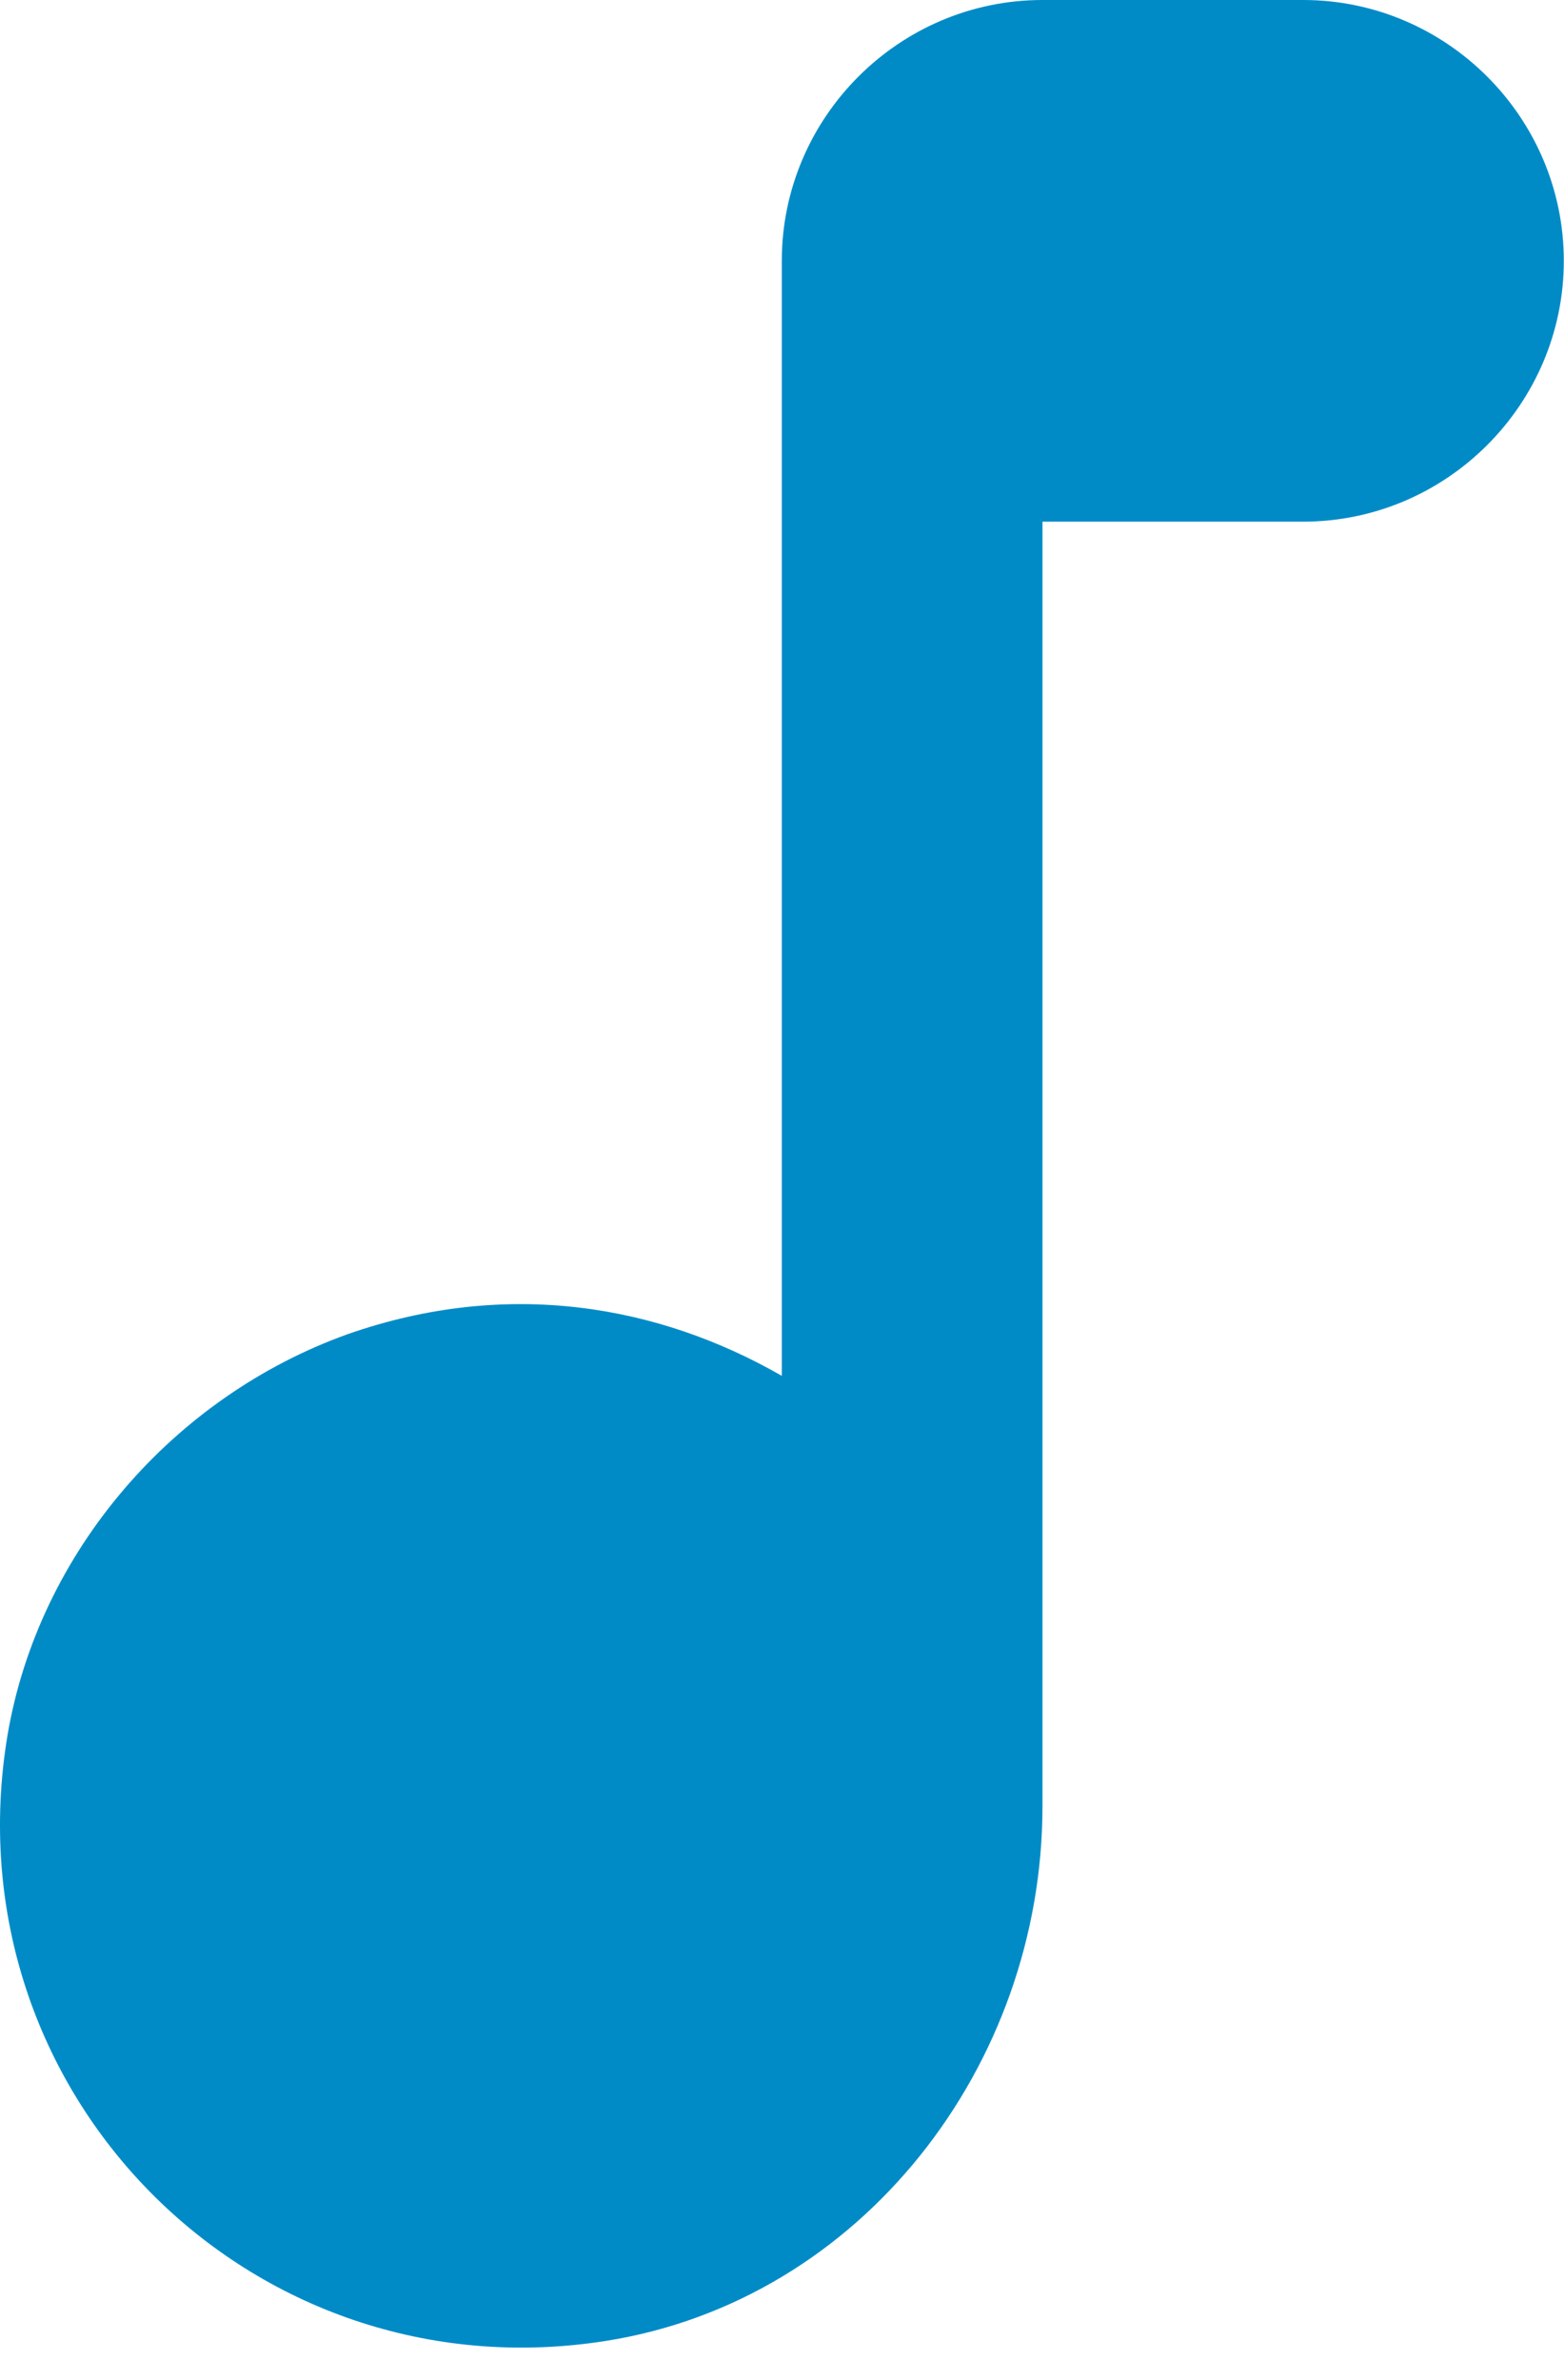 <svg width="48" height="73" viewBox="0 0 48 73" fill="none" xmlns="http://www.w3.org/2000/svg">
<path d="M23.994 8V42.2C20.234 40.04 15.594 39.2 10.674 40.92C5.314 42.84 1.194 47.6 0.234 53.2C-1.606 64.16 7.674 73.52 18.594 71.8C26.434 70.56 31.994 63.36 31.994 55.4V16H39.994C44.394 16 47.994 12.4 47.994 8C47.994 3.6 44.394 0 39.994 0H31.994C27.594 0 23.994 3.6 23.994 8Z" fill="#008BC7"/>
</svg>
